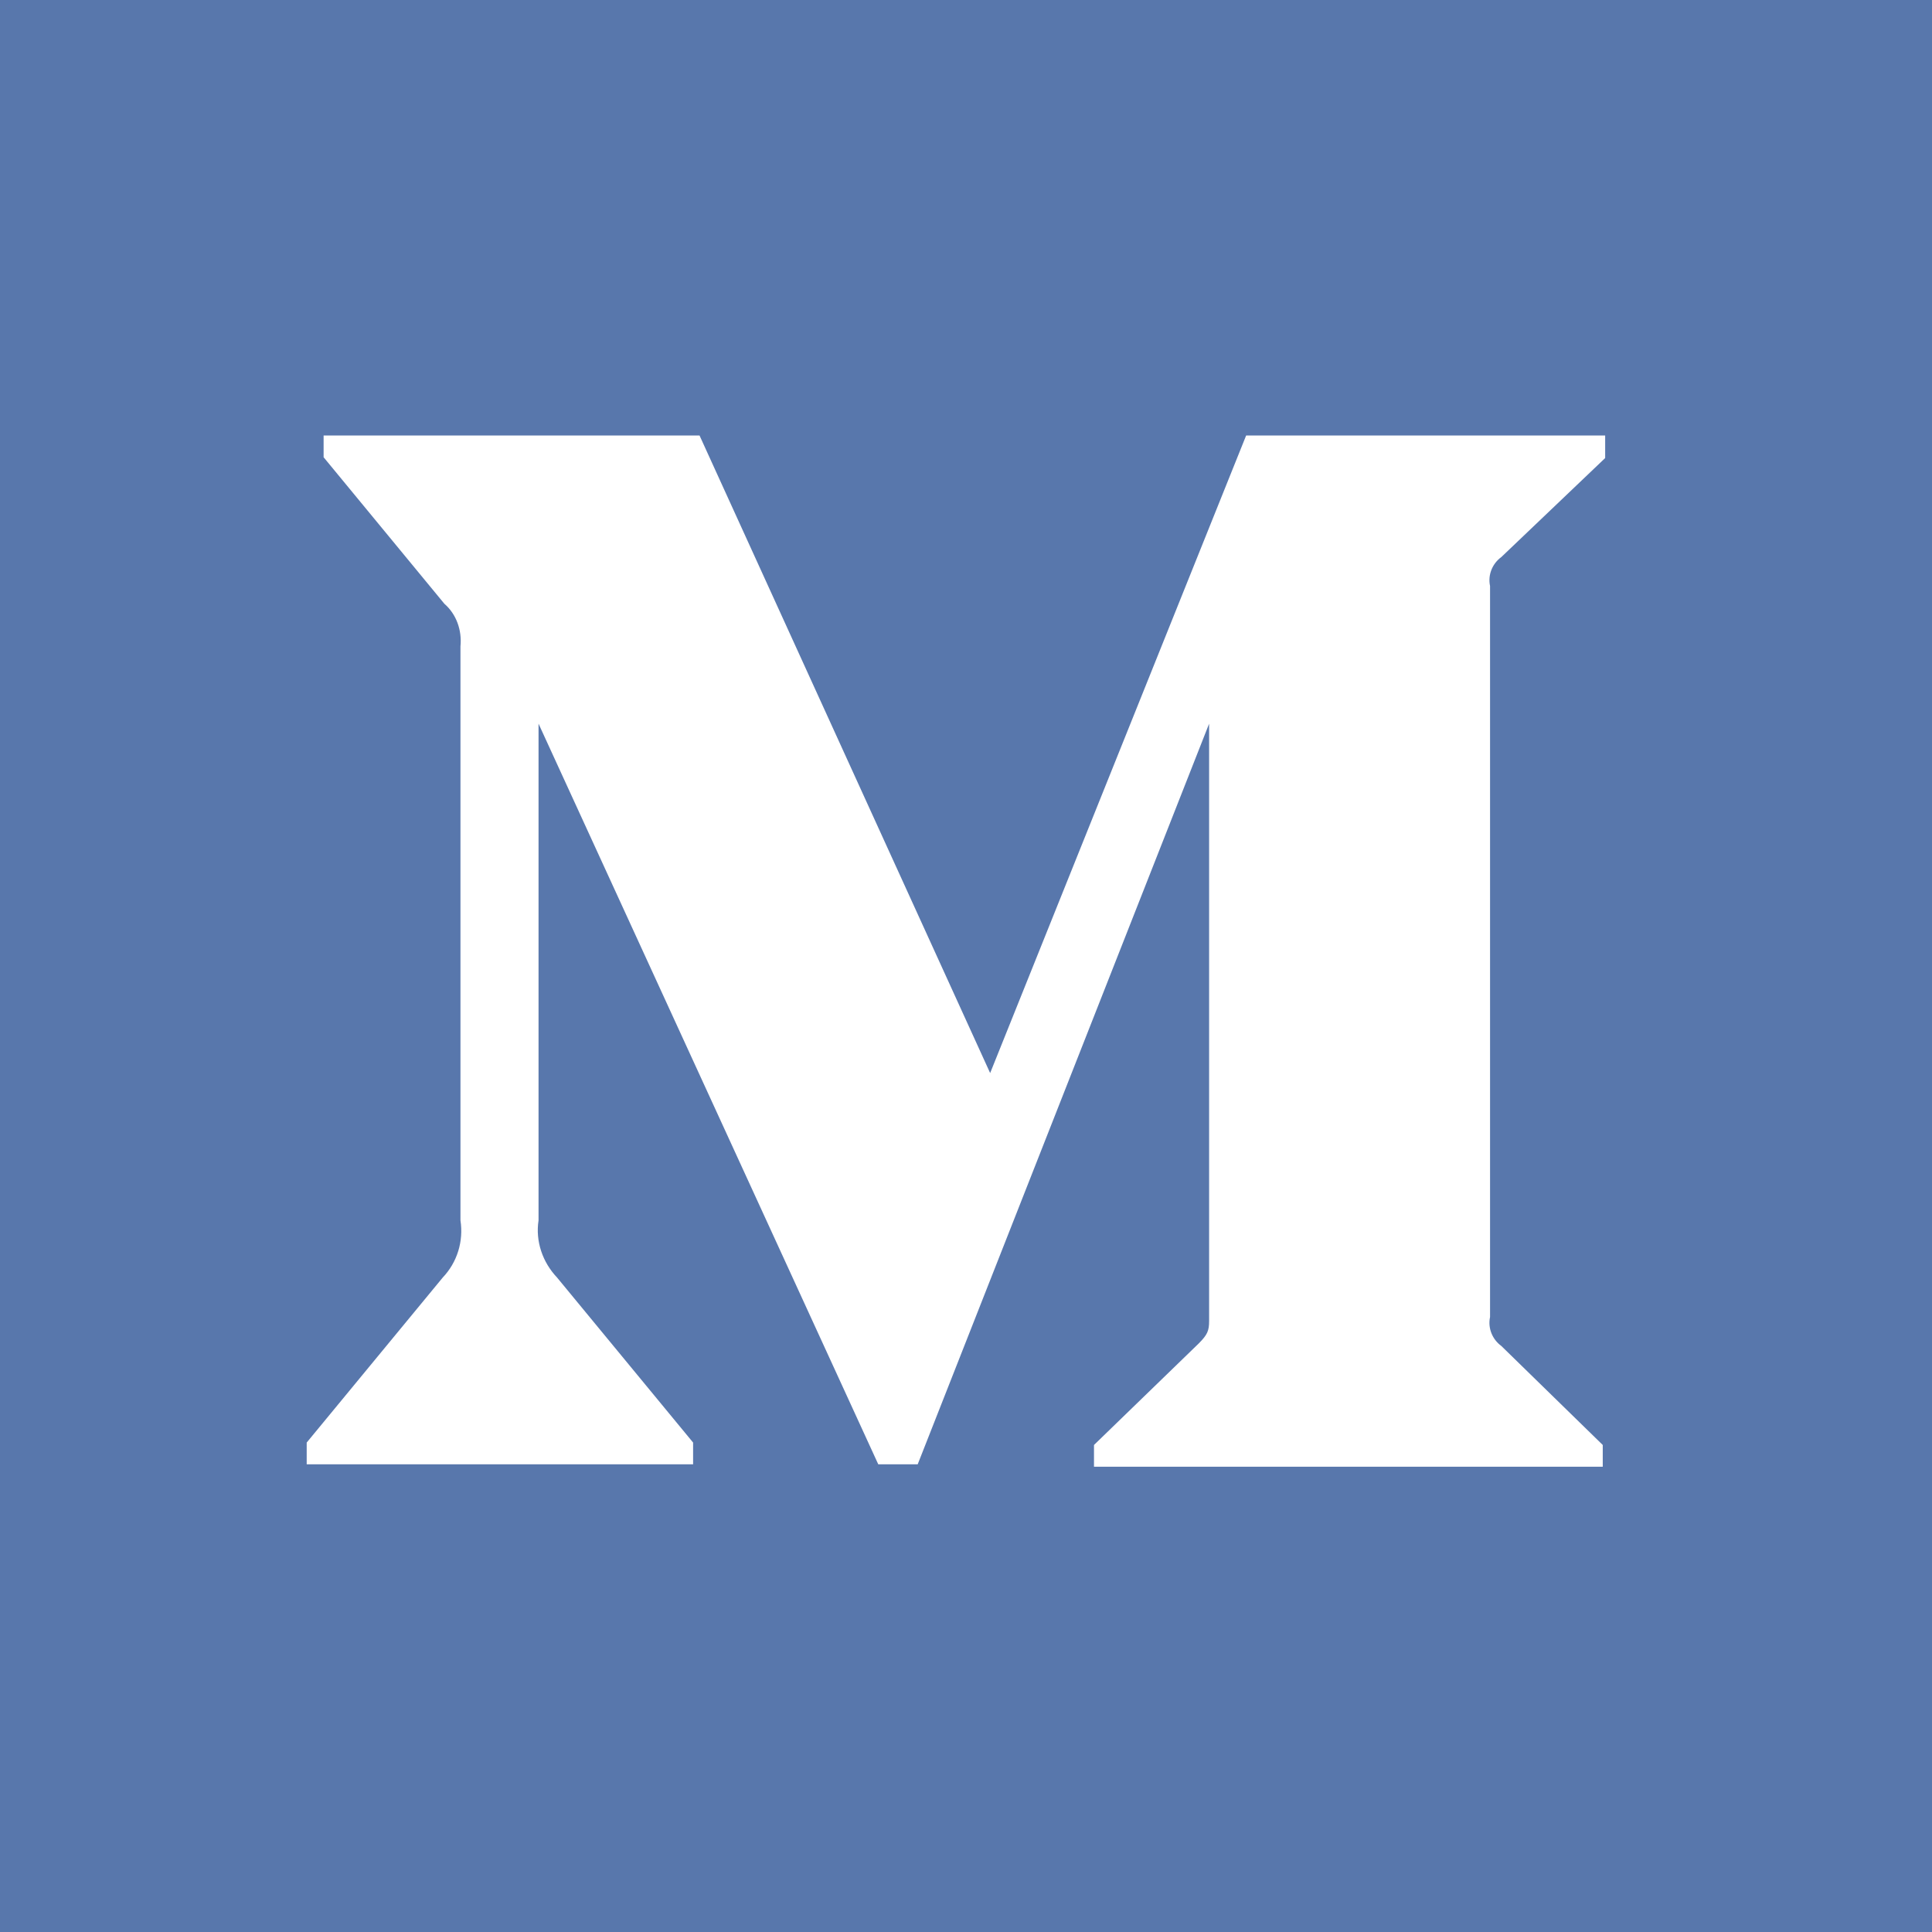 <?xml version="1.0" encoding="utf-8"?>
<!-- Generator: Adobe Illustrator 24.0.1, SVG Export Plug-In . SVG Version: 6.00 Build 0)  -->
<svg version="1.1" id="Layer_1" xmlns="http://www.w3.org/2000/svg" xmlns:xlink="http://www.w3.org/1999/xlink" x="0px" y="0px"
	 width="24px" height="24px" viewBox="0 0 24 24" enable-background="new 0 0 24 24" xml:space="preserve">
<path id="Combined-Shape" fill="#5877AC" d="M24,0v24H0V0H24z M8.69,5.41H4.02v0.27L5.52,7.5c0.15,0.13,0.22,0.33,0.2,0.53l0,0v7.13
	c0.04,0.26-0.04,0.52-0.22,0.71l0,0l-1.69,2.05v0.27h4.8v-0.27l-1.69-2.05c-0.18-0.19-0.27-0.45-0.23-0.71l0,0V8.99l4.22,9.2h0.49
	l3.62-9.2l0,7.42c0,0.12-0.02,0.17-0.13,0.28l0,0l-1.3,1.26v0.27h6.32v-0.27l-1.26-1.23c-0.11-0.08-0.17-0.22-0.14-0.36l0,0V7.28
	C18.48,7.14,18.54,7,18.65,6.92l0,0l1.29-1.23V5.41h-4.46l-3.18,7.92L8.69,5.41z"/>
</svg>
